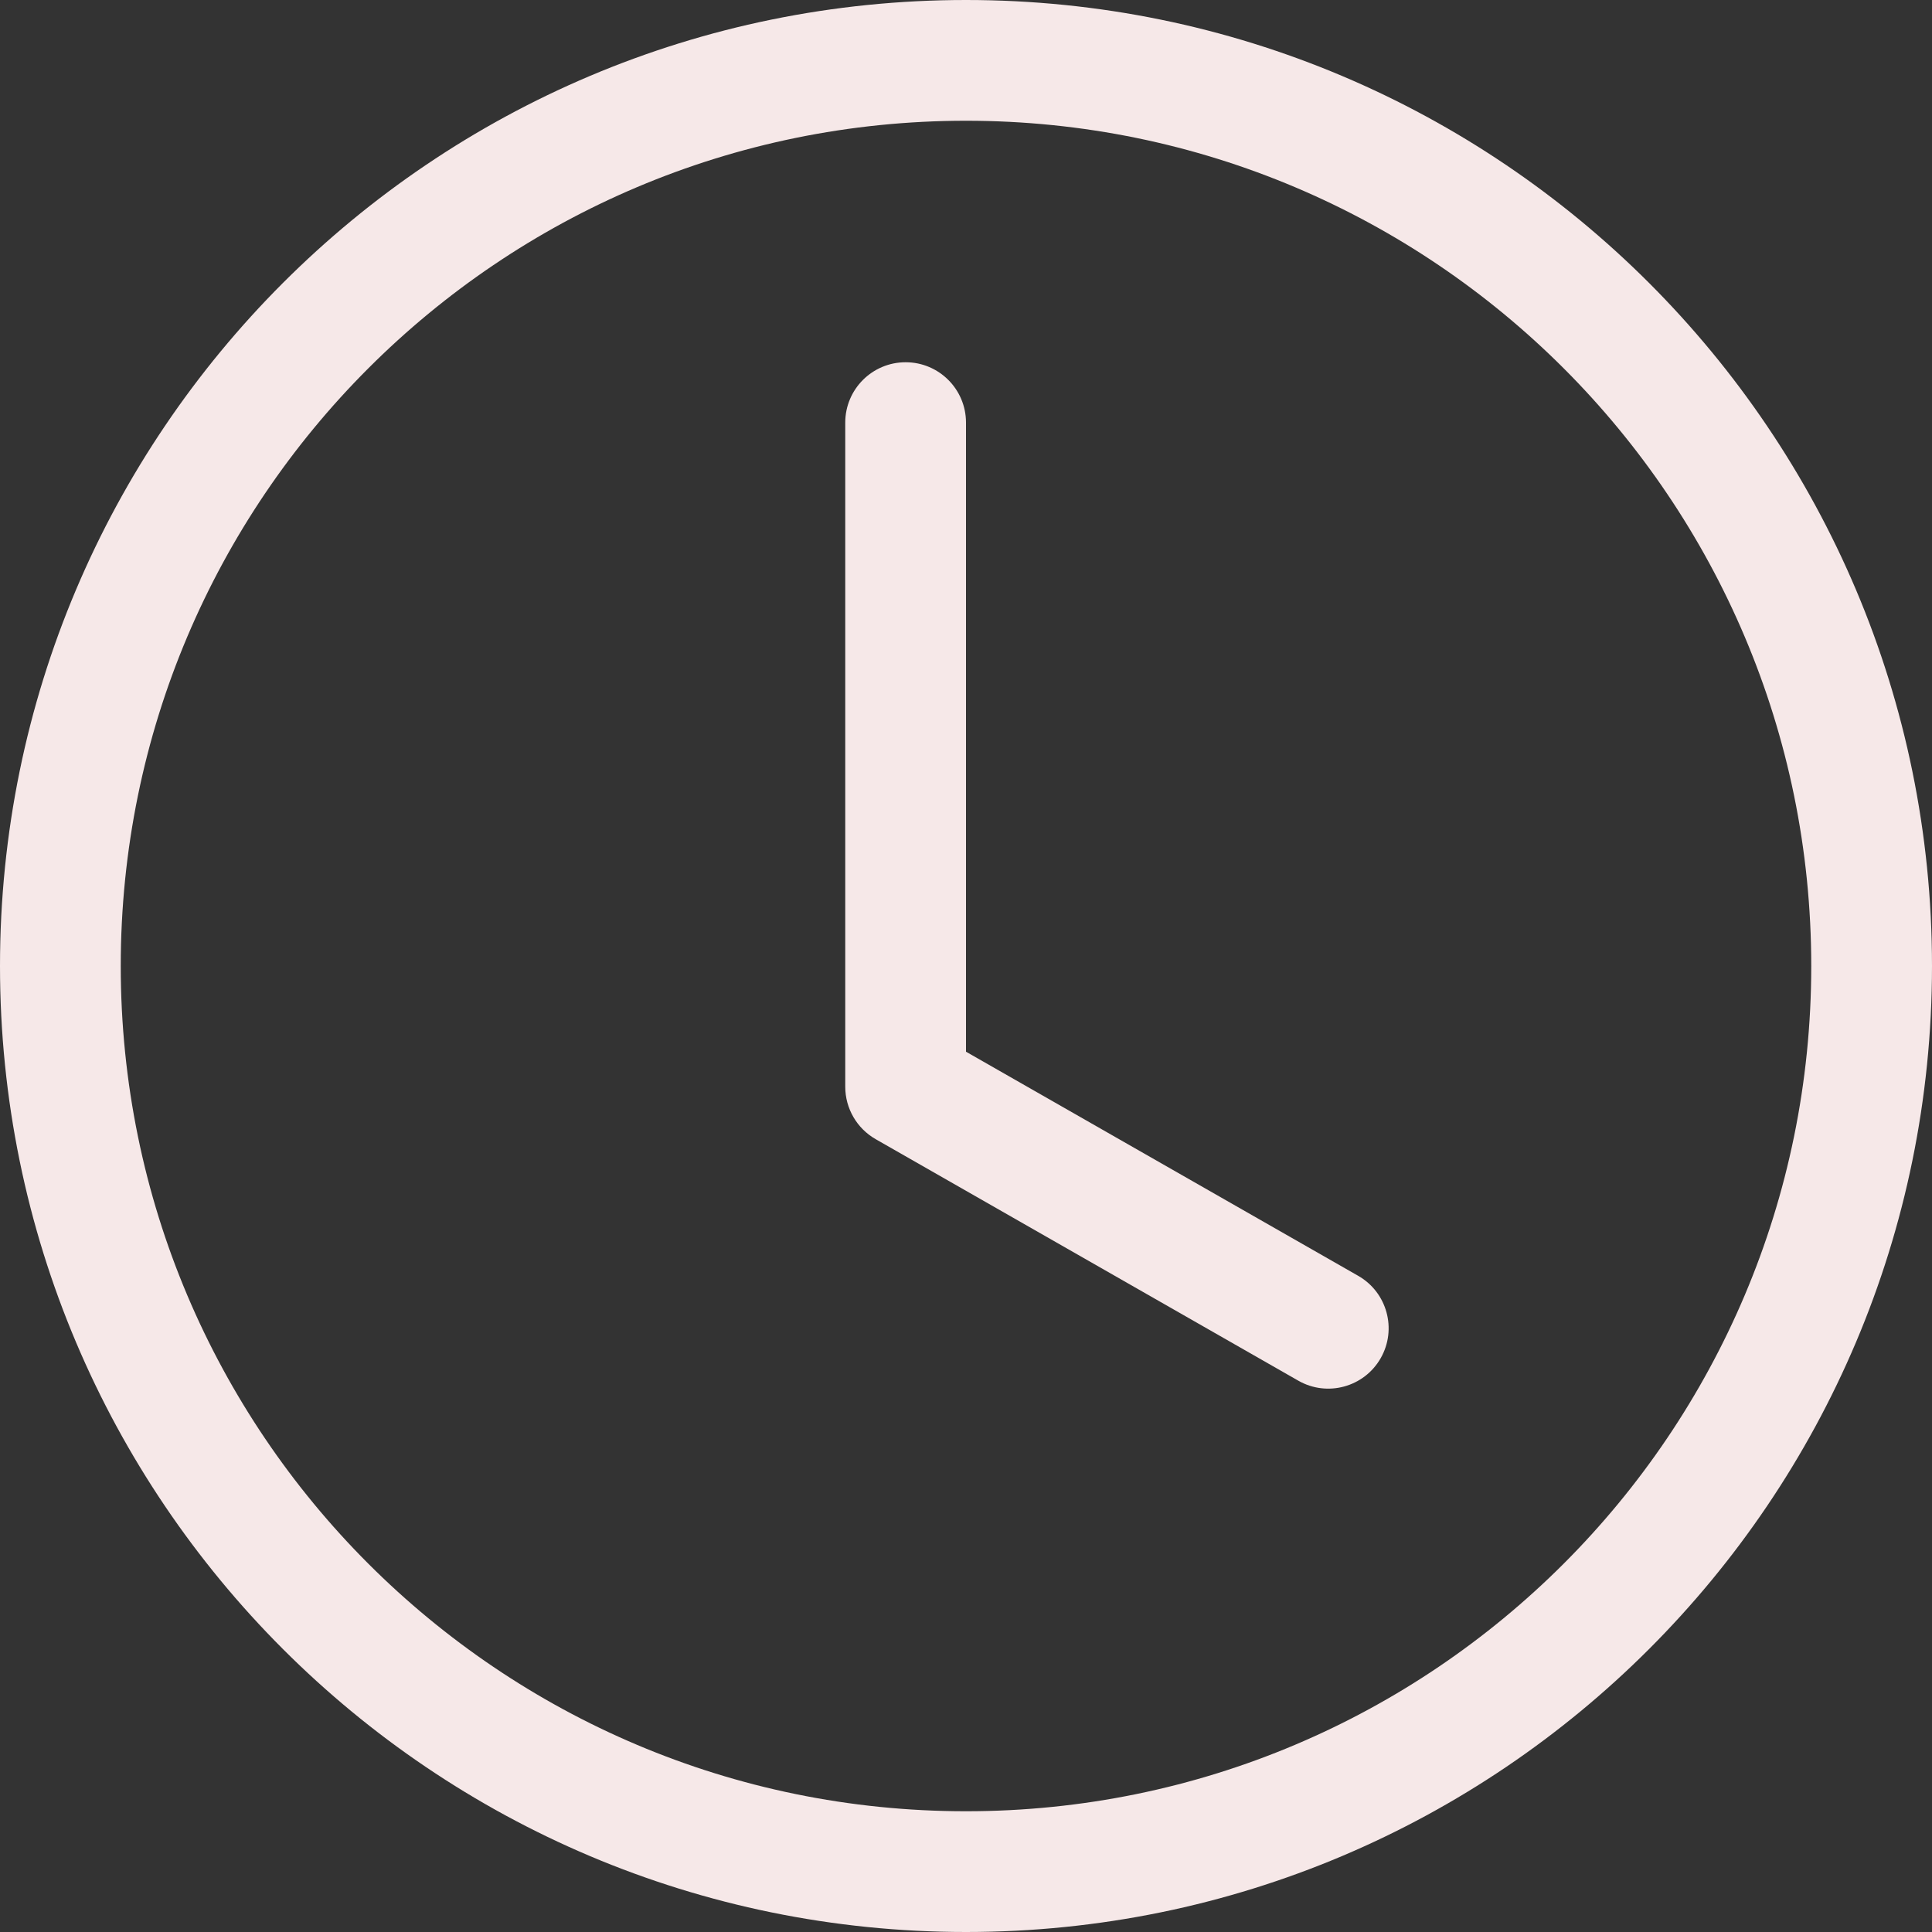 <svg width="80" height="80" viewBox="0 0 80 80" fill="none" xmlns="http://www.w3.org/2000/svg">
<rect x="0" y="0" width="80" height="80" fill="#333333" stroke="none"/>
<path d="M40 17.5C40 16.119 38.881 15 37.5 15C36.119 15 35 16.119 35 17.5V45C35 45.897 35.481 46.725 36.26 47.171L53.76 57.171C54.958 57.856 56.486 57.439 57.171 56.24C57.856 55.042 57.439 53.514 56.24 52.829L40 43.549V17.5Z" fill="#F6E8E8"/>
<path d="M40 80C62.091 80 80 62.091 80 40C80 17.909 62.091 0 40 0C17.909 0 0 17.909 0 40C0 62.091 17.909 80 40 80ZM75 40C75 59.33 59.33 75 40 75C20.67 75 5 59.33 5 40C5 20.67 20.67 5 40 5C59.33 5 75 20.67 75 40Z" fill="#F6E8E8"/>
</svg>
